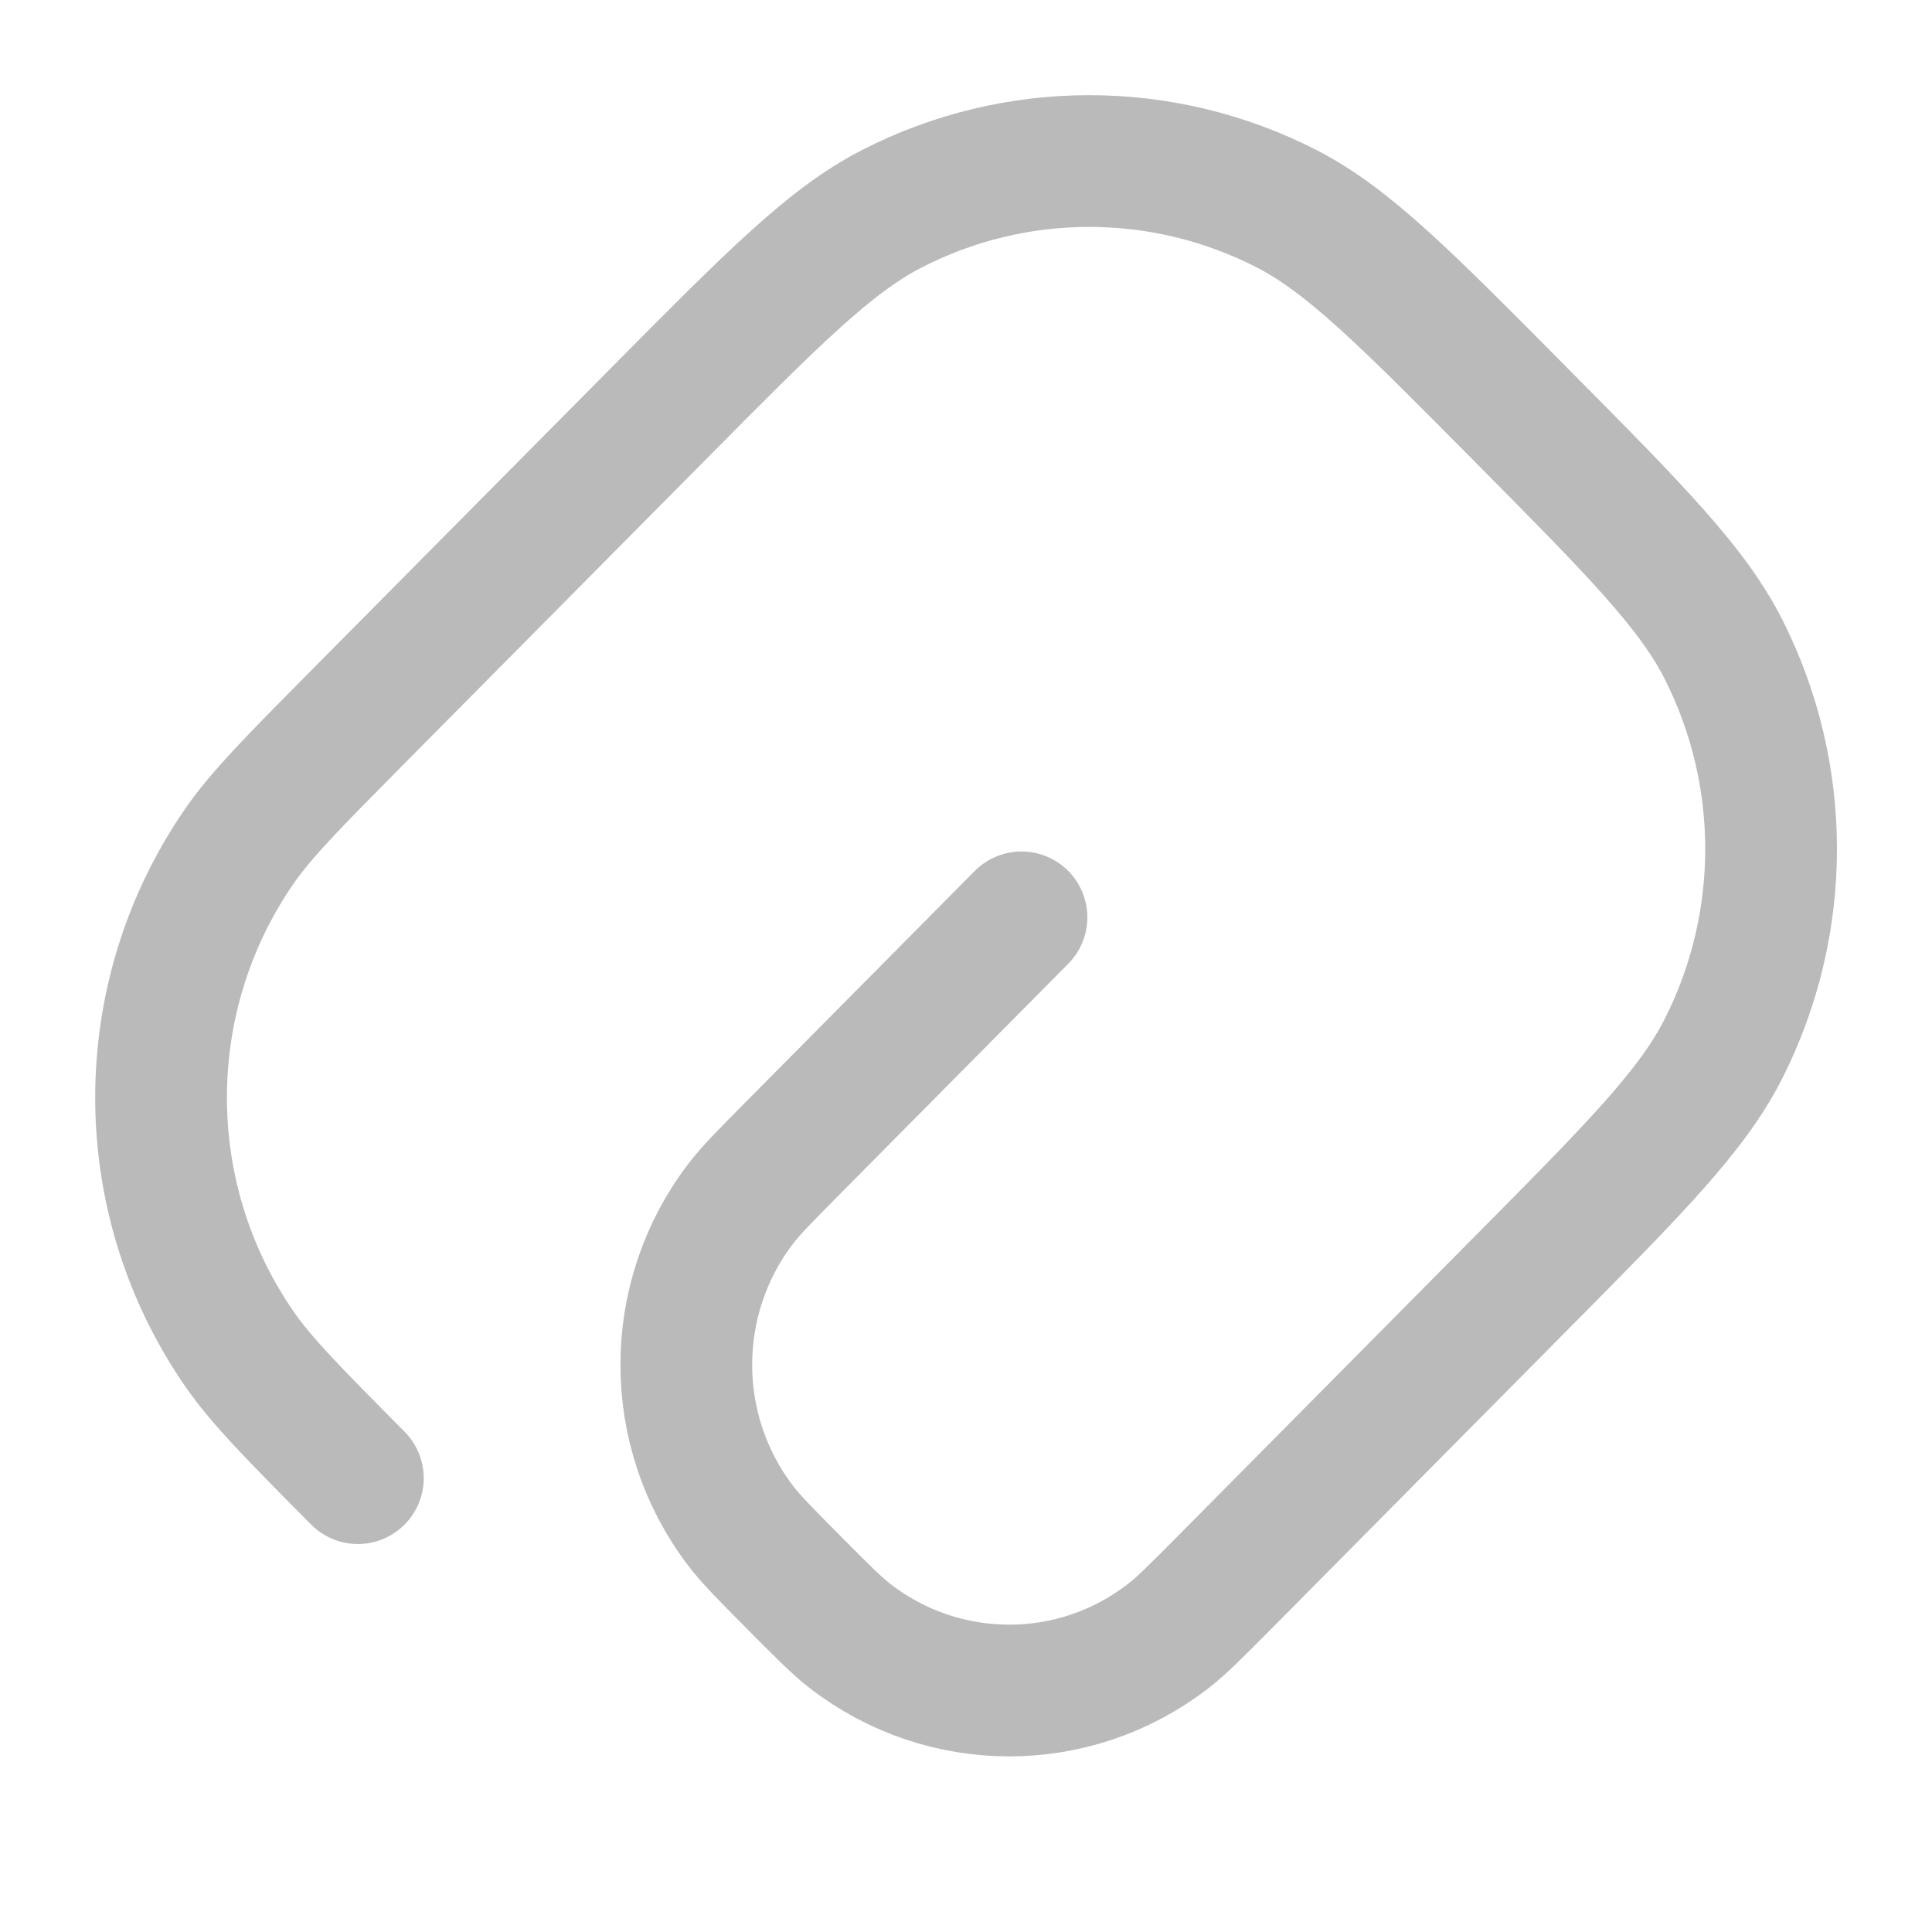 <svg width="22" height="22" viewBox="0 0 22 22" fill="none" xmlns="http://www.w3.org/2000/svg">
<path d="M11.632 10.446L9.037 13.064C8.711 13.393 8.548 13.557 8.43 13.713C7.61 14.791 7.61 16.291 8.43 17.369C8.548 17.525 8.711 17.689 9.037 18.018C9.363 18.346 9.526 18.511 9.68 18.63C10.749 19.457 12.235 19.457 13.303 18.63C13.457 18.511 13.62 18.346 13.946 18.018L17.312 14.621C18.618 13.304 19.27 12.646 19.627 11.939C20.348 10.512 20.348 8.823 19.627 7.396C19.27 6.69 18.618 6.032 17.312 4.715C16.007 3.398 15.354 2.739 14.655 2.379C13.24 1.652 11.566 1.652 10.152 2.379C9.452 2.739 8.799 3.398 7.494 4.715L4.075 8.164C3.342 8.904 2.976 9.274 2.725 9.637C1.537 11.357 1.537 13.64 2.725 15.359C2.976 15.723 3.342 16.093 4.075 16.832" stroke="#BABABA" stroke-width="1.5" stroke-linecap="round"/>
</svg>
